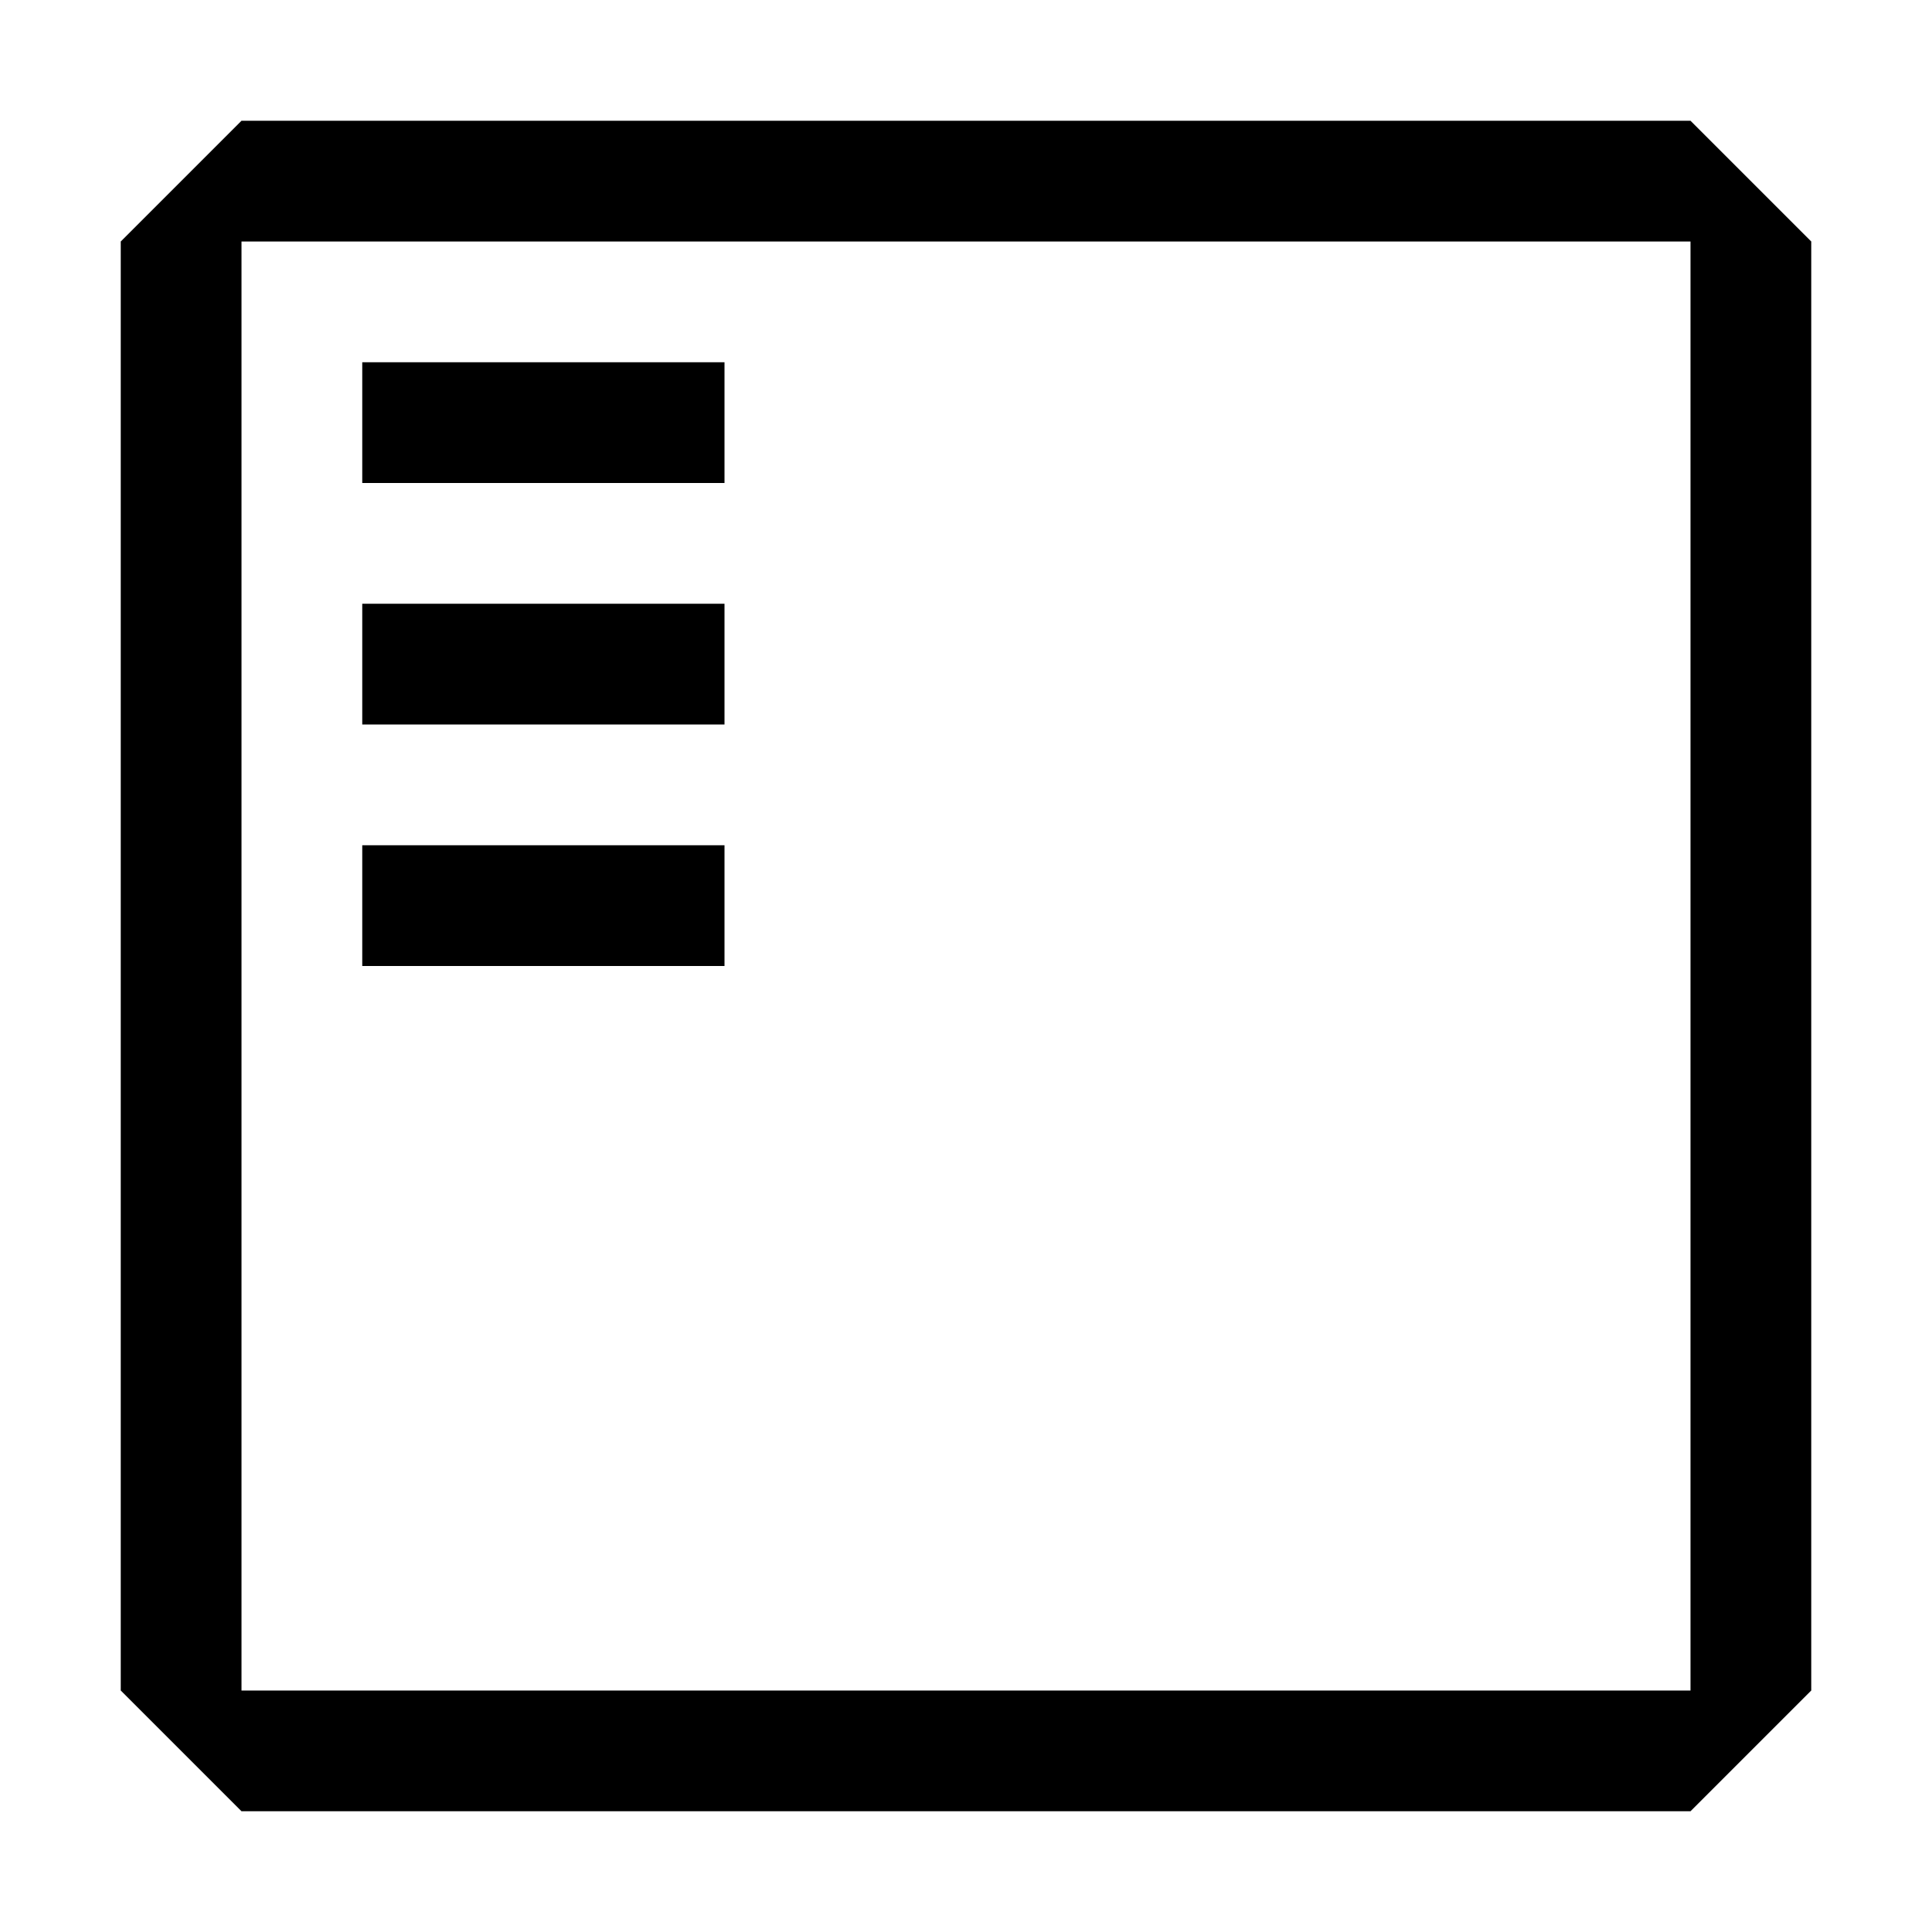 <svg xmlns="http://www.w3.org/2000/svg" viewBox="0 0 16 16" fill="currentColor"><path d="M6 3H3V4H6V3Z"/><path d="M3 5H6V6H3V5Z"/><path d="M6 7H3V8H6V7Z"/><path d="M2 1L1 2V14L2 15H14L15 14V2L14 1H2ZM2 14V2H14V14H2Z"/></svg>